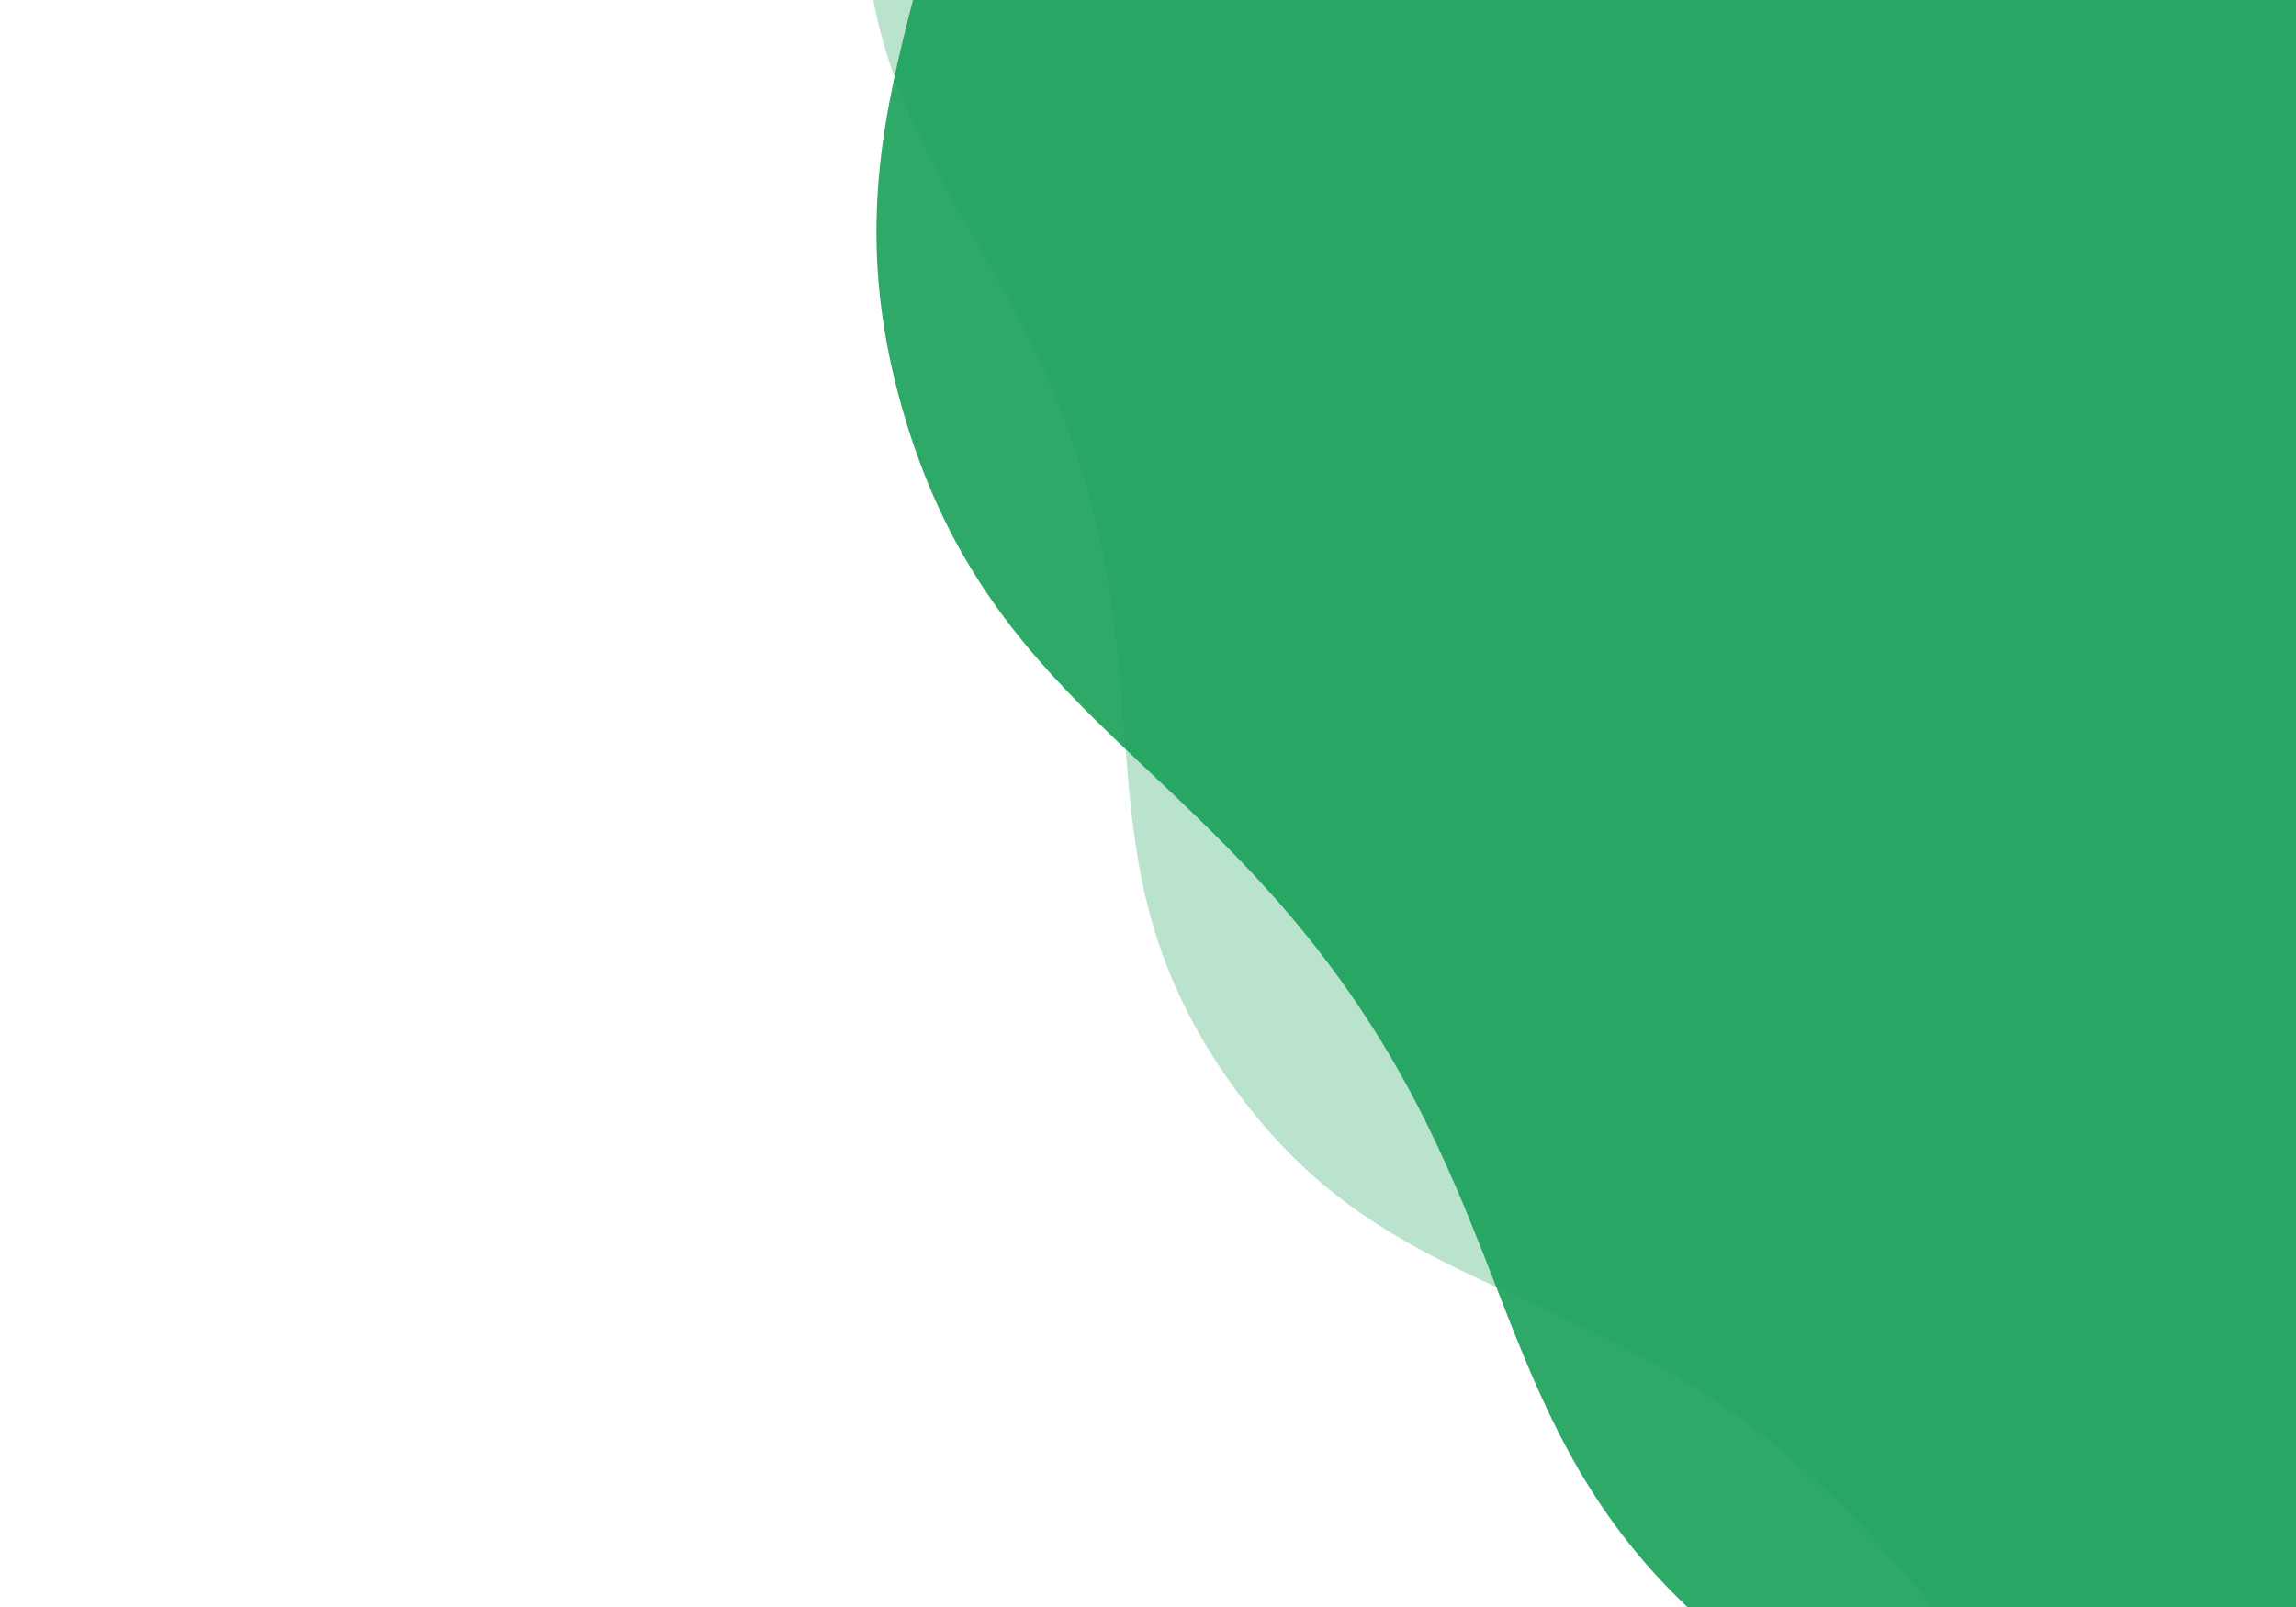 <?xml version="1.0" encoding="utf-8"?>
<svg
  xmlns="http://www.w3.org/2000/svg"
  xmlns:xlink="http://www.w3.org/1999/xlink"
  viewBox="0 0 500 350"
  fill="#18a058"
>
  <g transform="">
    <g transform="translate(628,-17) scale(100)" opacity="0.3">
      <path
        d="M4.101 0 C4.101 0.552 4.354 0.834 4.184 1.359 S3.643 1.964 3.318 2.411 S3.033 3.234 2.586 3.559 S1.793 3.73 1.267 3.901 S0.552 4.399 0 4.399 S-0.742 4.071 -1.267 3.901 S-2.139 3.883 -2.586 3.559 S-2.993 2.858 -3.318 2.411 S-4.013 1.885 -4.184 1.359 S-4.101 0.552 -4.101 0 S-4.354 -0.834 -4.184 -1.359 S-3.643 -1.964 -3.318 -2.411 S-3.033 -3.234 -2.586 -3.559 S-1.793 -3.73 -1.267 -3.901 S-0.552 -4.399 0 -4.399 S0.742 -4.071 1.267 -3.901 S2.139 -3.883 2.586 -3.559 S2.993 -2.858 3.318 -2.411 S4.013 -1.885 4.184 -1.359 S4.101 -0.552 4.101 0"
        stroke-width="0"
        transform="rotate(19)"
      >
        <animateTransform
          attributeName="transform"
          type="rotate"
          dur="10s"
          repeatCount="indefinite"
          values="0;36"
        ></animateTransform>
      </path>
    </g>
    <g transform="translate(704,-56) scale(100)" opacity="0.9">
      <path
        d="M4.921 0 C4.921 0.663 5.225 1.001 5.02 1.631 S4.371 2.356 3.982 2.893 S3.639 3.881 3.103 4.27 S2.151 4.476 1.521 4.681 S0.663 5.279 0 5.279 S-0.89 4.886 -1.521 4.681 S-2.566 4.66 -3.103 4.27 S-3.592 3.429 -3.982 2.893 S-4.815 2.262 -5.02 1.631 S-4.921 0.663 -4.921 0 S-5.225 -1.001 -5.02 -1.631 S-4.371 -2.356 -3.982 -2.893 S-3.639 -3.881 -3.103 -4.27 S-2.151 -4.476 -1.521 -4.681 S-0.663 -5.279 0 -5.279 S0.89 -4.886 1.521 -4.681 S2.566 -4.66 3.103 -4.27 S3.592 -3.429 3.982 -2.893 S4.815 -2.262 5.02 -1.631 S4.921 -0.663 4.921 0"
        stroke-width="0"
        transform="rotate(2.044)"
      >
        <animateTransform
          attributeName="transform"
          type="rotate"
          dur="6s"
          repeatCount="indefinite"
          values="0;36"
        ></animateTransform>
      </path>
    </g>
  </g>
</svg>
